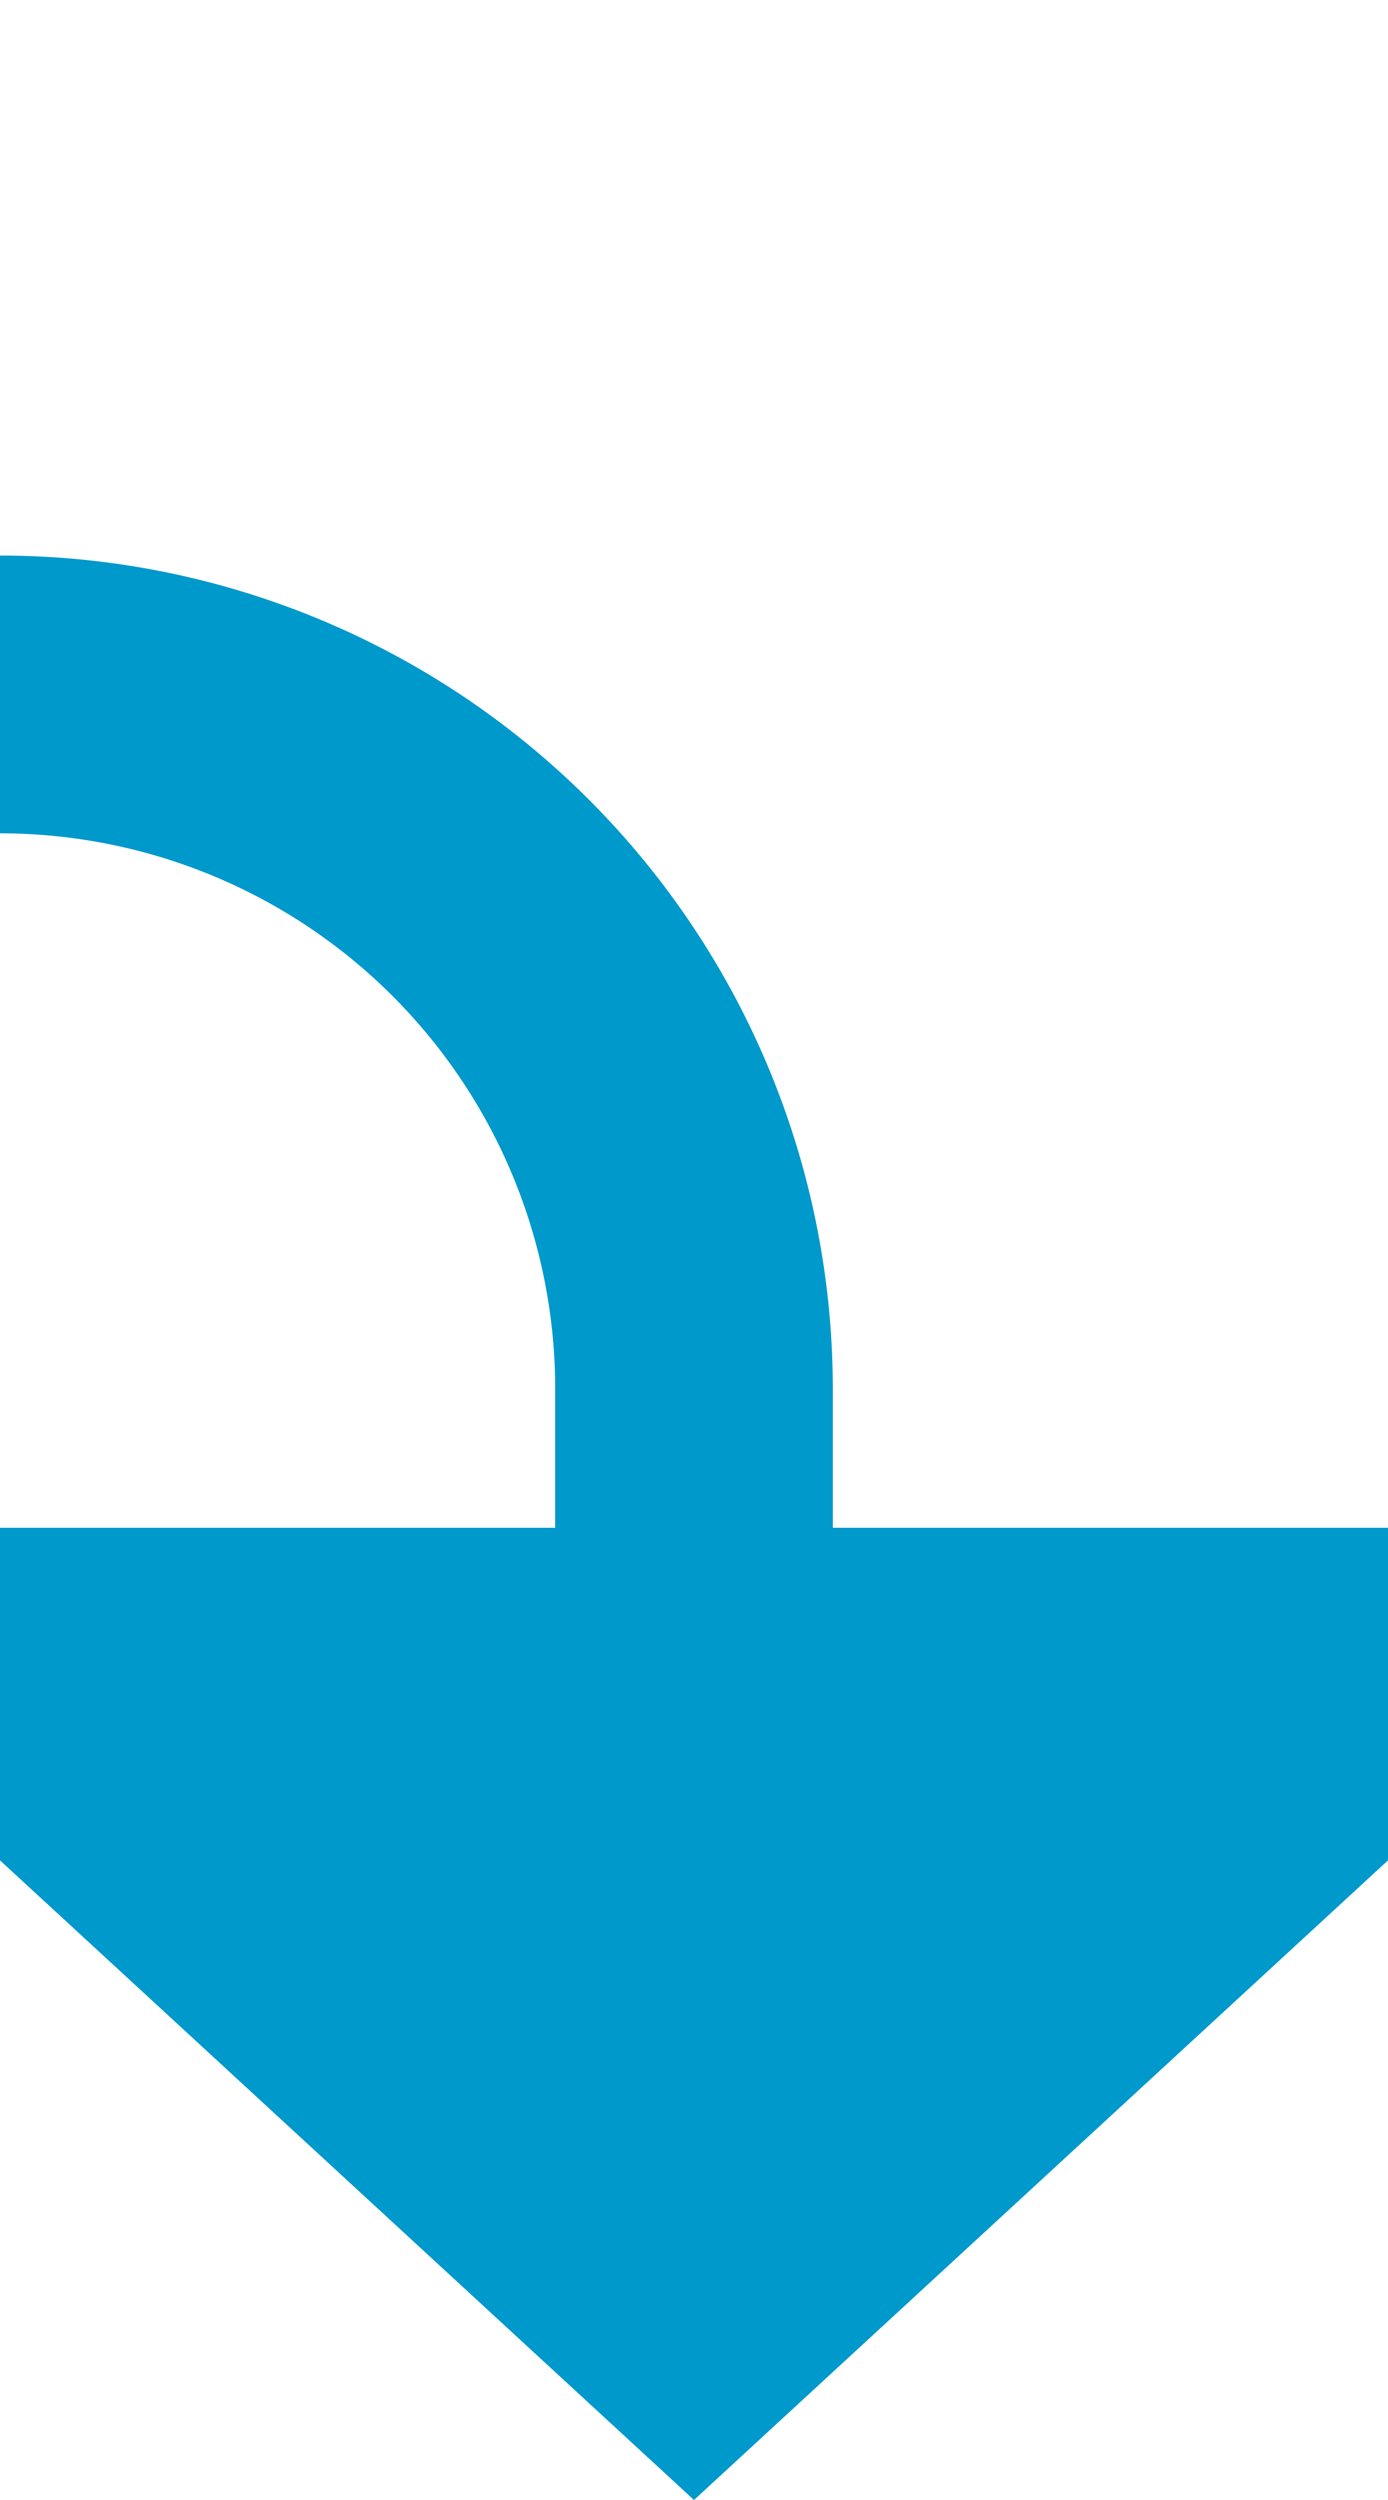 ﻿<?xml version="1.0" encoding="utf-8"?>
<svg version="1.1" xmlns:xlink="http://www.w3.org/1999/xlink" width="10px" height="18px" preserveAspectRatio="xMidYMin meet" viewBox="510 735  8 18" xmlns="http://www.w3.org/2000/svg">
  <path d="M 519 524  L 519 575  A 5 5 0 0 1 514 580 L 395 580  A 5 5 0 0 0 390 585 L 390 735  A 5 5 0 0 0 395 740 L 509 740  A 5 5 0 0 1 514 745 L 514 747  " stroke-width="2" stroke="#0099cc" fill="none" />
  <path d="M 506.4 746  L 514 753  L 521.6 746  L 506.4 746  Z " fill-rule="nonzero" fill="#0099cc" stroke="none" />
</svg>